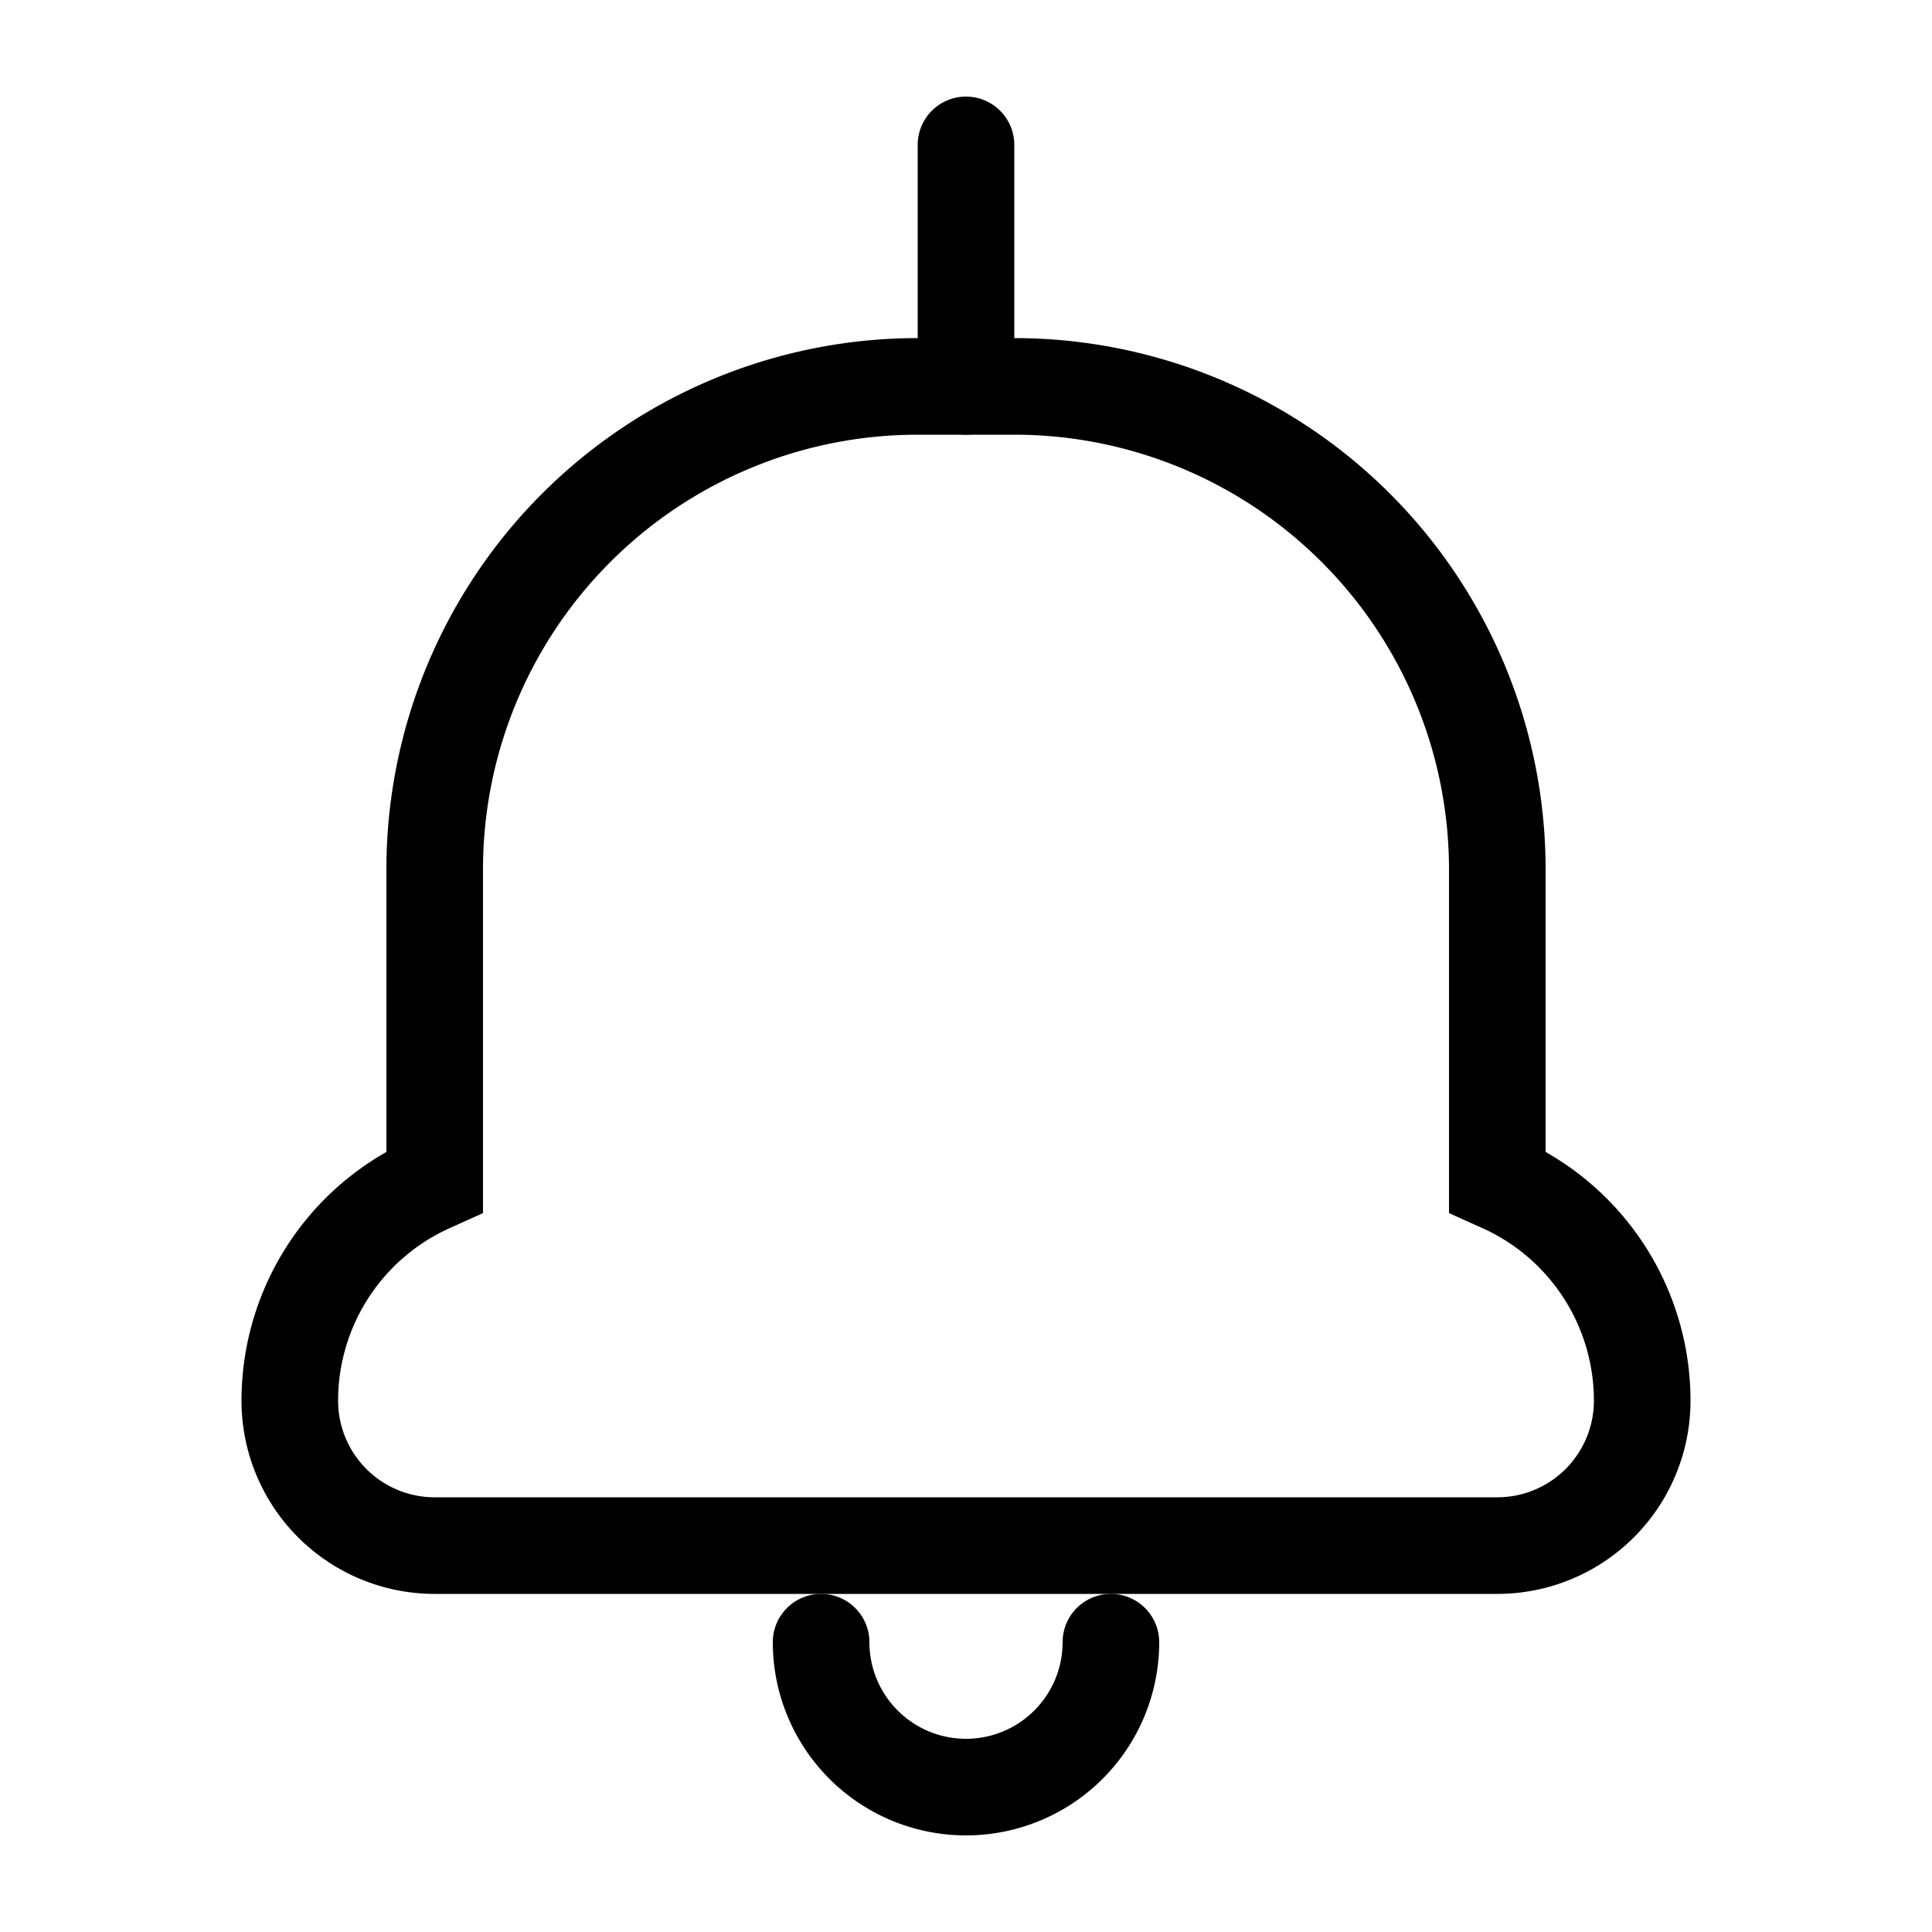 <svg xmlns="http://www.w3.org/2000/svg" width="1em" height="1em" viewBox="0 0 20 20"><g fill="currentColor"><path d="M8 17a.5.5 0 0 1 1 0a1 1 0 1 0 2 0a.5.5 0 0 1 1 0a2 2 0 1 1-4 0"/><path fill-rule="evenodd" d="M17.5 14.5a2.96 2.96 0 0 0-1.5-2.575V9a5.5 5.5 0 0 0-5.5-5.5h-1A5.5 5.5 0 0 0 4 9v2.925A2.96 2.96 0 0 0 2.5 14.5a2 2 0 0 0 2 2h11a2 2 0 0 0 2-2M15 12.558l.295.133l.055.024A1.96 1.96 0 0 1 16.5 14.5a1 1 0 0 1-1 1h-11a1 1 0 0 1-1-1c0-.769.45-1.467 1.15-1.784l.055-.025l.295-.133V9a4.5 4.5 0 0 1 4.5-4.5h1A4.5 4.5 0 0 1 15 9z" clip-rule="evenodd"/><path d="M9.5 1.5a.5.5 0 0 1 1 0V4a.5.5 0 0 1-1 0z"/></g></svg>